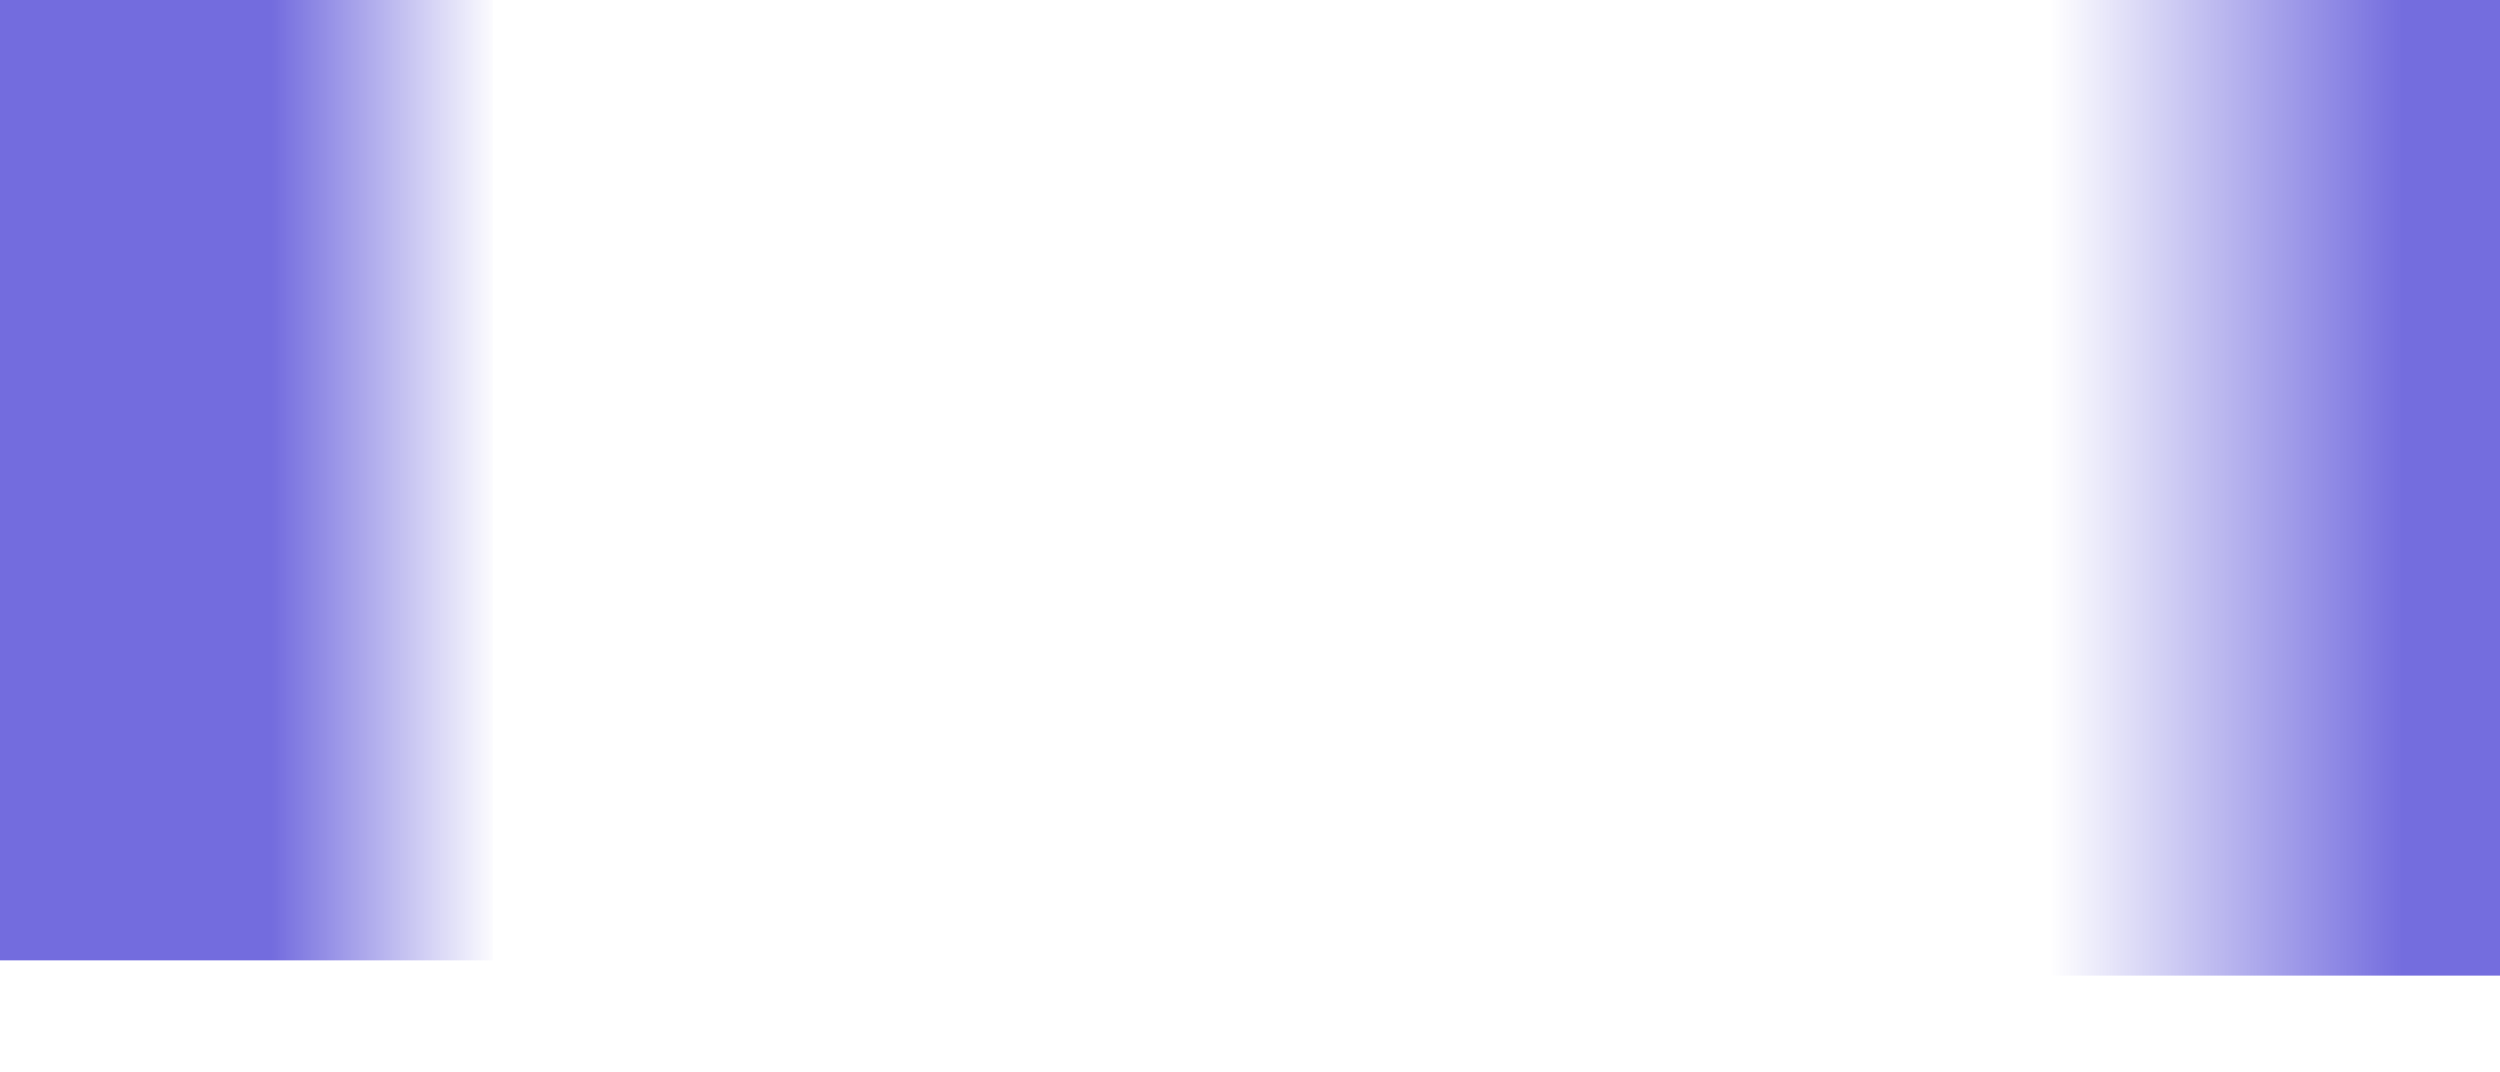<svg width="492" height="211" viewBox="0 0 492 211" fill="none" xmlns="http://www.w3.org/2000/svg">
<g opacity="0.1">
<line x1="4" y1="180.5" x2="484" y2="180.5" stroke="white" stroke-dasharray="8 8"/>
<line x1="4" y1="124.5" x2="484" y2="124.5" stroke="white" stroke-dasharray="8 8"/>
<line x1="4" y1="69.5" x2="484" y2="69.5" stroke="white" stroke-dasharray="8 8"/>
</g>
<mask id="mask0_95_5146" style="mask-type:alpha" maskUnits="userSpaceOnUse" x="0" y="38" width="489" height="173">
<rect y="38" width="489" height="173" fill="white"/>
</mask>
<g mask="url(#mask0_95_5146)">
<g filter="url(#filter0_d_95_5146)">
<path d="M-4 43L-4 58.579L1.141 58.579C6.282 58.579 16.564 58.579 26.378 77.057C36.66 95.172 46.942 131.765 57.224 129.229C67.506 126.331 77.788 84.665 87.603 82.129C97.885 79.593 108.167 116.186 118.449 123.795C128.731 131.765 138.545 110.752 148.827 108.215C159.109 105.679 169.391 121.259 179.673 136.838C189.955 152.417 199.769 168.359 210.051 162.924C220.333 157.852 230.615 131.765 240.897 129.229C250.712 126.331 260.994 147.345 271.276 136.838C281.558 126.331 291.84 84.665 302.122 77.057C311.936 69.086 322.218 95.172 332.5 97.709C342.782 100.245 353.064 79.593 362.878 82.129C373.16 84.665 383.442 110.752 393.724 123.795C404.006 136.838 414.288 136.838 424.103 142.272C434.385 147.345 444.667 157.852 454.949 162.924C465.231 168.359 475.045 168.359 485.327 162.924C495.609 157.852 505.891 147.345 516.173 147.345C526.455 147.345 536.269 157.852 546.551 160.388C556.833 162.924 567.115 157.852 577.397 155.316C587.212 152.417 597.494 152.417 607.776 155.316C618.058 157.852 628.34 162.924 638.622 149.881C648.436 136.838 658.718 105.679 663.859 90.1L669 74.159L669 43" stroke="white" stroke-width="4"/>
</g>
</g>
<g style="mix-blend-mode:darken">
<rect x="397" width="95" height="192" fill="url(#paint0_linear_95_5146)"/>
</g>
<rect width="97" height="189" transform="matrix(-1 0 0 1 97 0)" fill="url(#paint1_linear_95_5146)"/>
<defs>
<filter id="filter0_d_95_5146" x="-32" y="21" width="729" height="178" filterUnits="userSpaceOnUse" color-interpolation-filters="sRGB">
<feFlood flood-opacity="0" result="BackgroundImageFix"/>
<feColorMatrix in="SourceAlpha" type="matrix" values="0 0 0 0 0 0 0 0 0 0 0 0 0 0 0 0 0 0 127 0" result="hardAlpha"/>
<feOffset dy="4"/>
<feGaussianBlur stdDeviation="13"/>
<feComposite in2="hardAlpha" operator="out"/>
<feColorMatrix type="matrix" values="0 0 0 0 0.588 0 0 0 0 0.392 0 0 0 0 1 0 0 0 0.5 0"/>
<feBlend mode="normal" in2="BackgroundImageFix" result="effect1_dropShadow_95_5146"/>
<feBlend mode="normal" in="SourceGraphic" in2="effect1_dropShadow_95_5146" result="shape"/>
</filter>
<linearGradient id="paint0_linear_95_5146" x1="522.978" y1="114.146" x2="372.217" y2="114.146" gradientUnits="userSpaceOnUse">
<stop offset="0.332" stop-color="#746DDE"/>
<stop offset="0.793" stop-color="#716ADE" stop-opacity="0"/>
</linearGradient>
<linearGradient id="paint1_linear_95_5146" x1="91.328" y1="112.363" x2="-25.304" y2="112.363" gradientUnits="userSpaceOnUse">
<stop offset="0.41" stop-color="#736CDE"/>
<stop offset="0.793" stop-color="#736CDE" stop-opacity="0"/>
</linearGradient>
</defs>
</svg>

